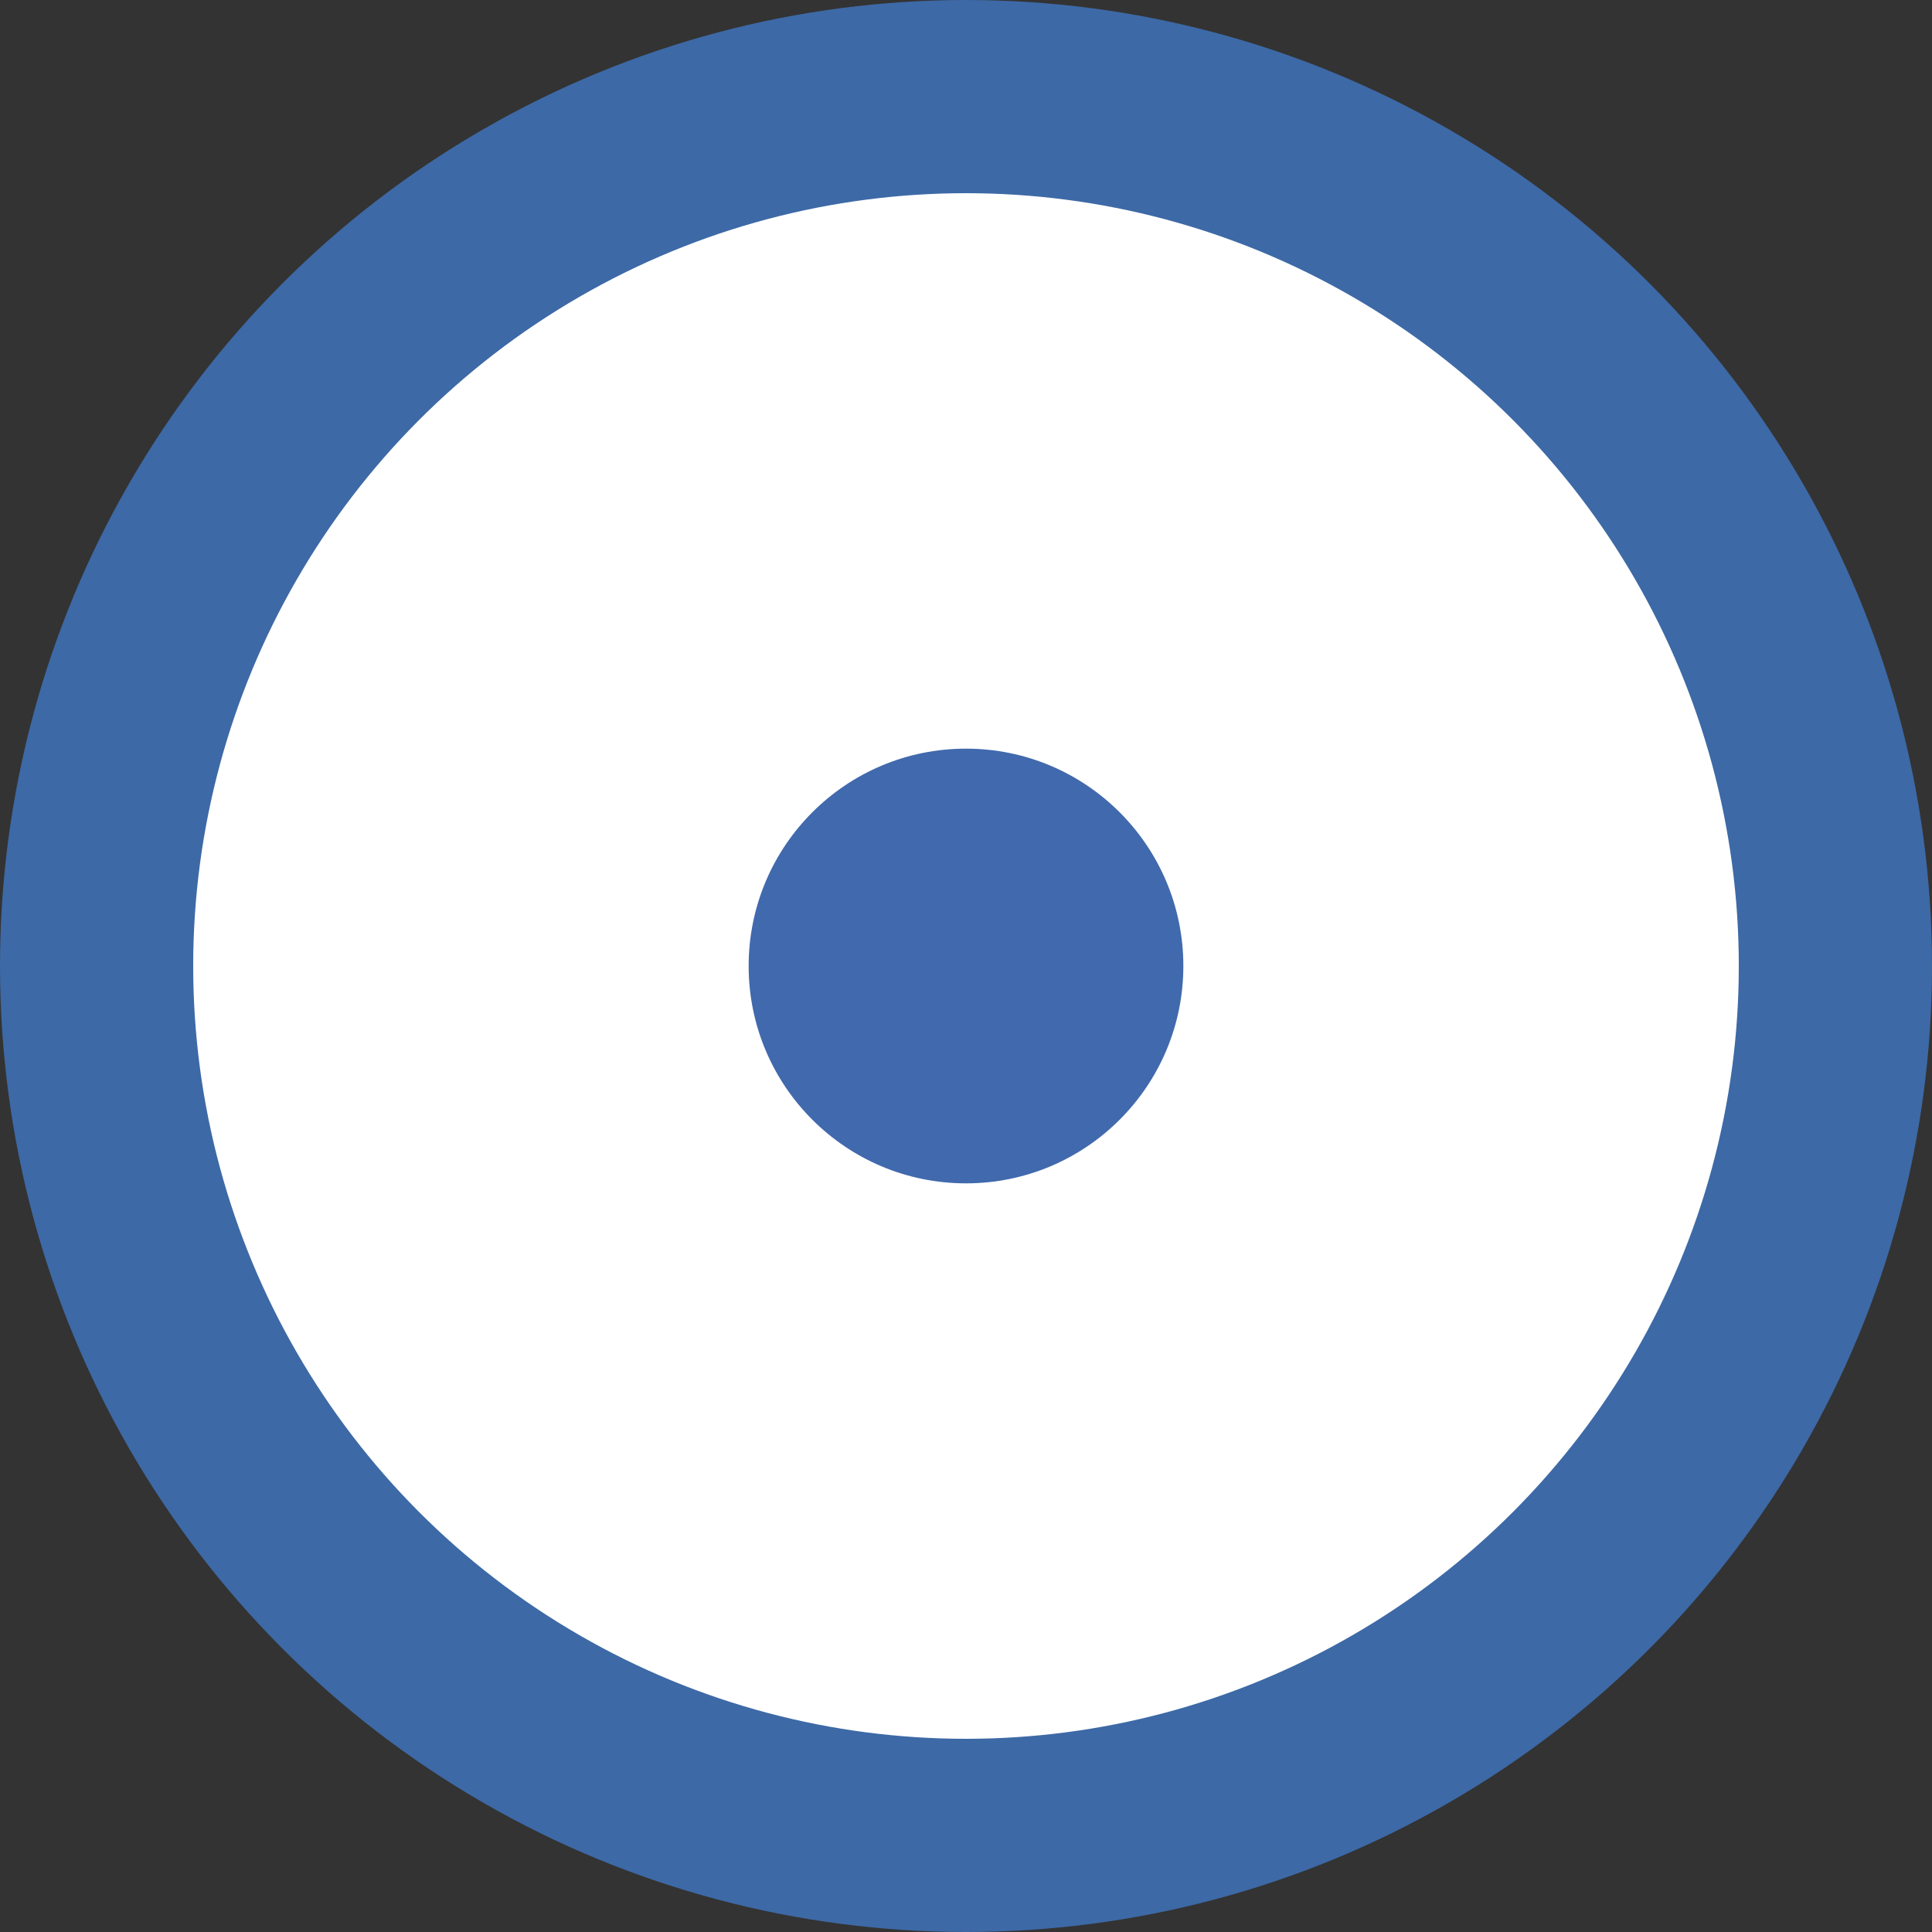 <svg id="Layer_1" data-name="Layer 1" xmlns="http://www.w3.org/2000/svg" viewBox="0 0 40 40"><rect x="0" y="0" width="40" height="40" fill="#333333" stroke="none"/><defs><style>.cls-1{fill:#fff;stroke:#3d69a6;stroke-miterlimit:10;stroke-width:4px;}.cls-2{fill:#4169ad;}</style></defs><title>Enforcement_1</title><circle class="cls-1" cx="20" cy="20" r="18"/><circle class="cls-2" cx="20" cy="20" r="4.5"/></svg>